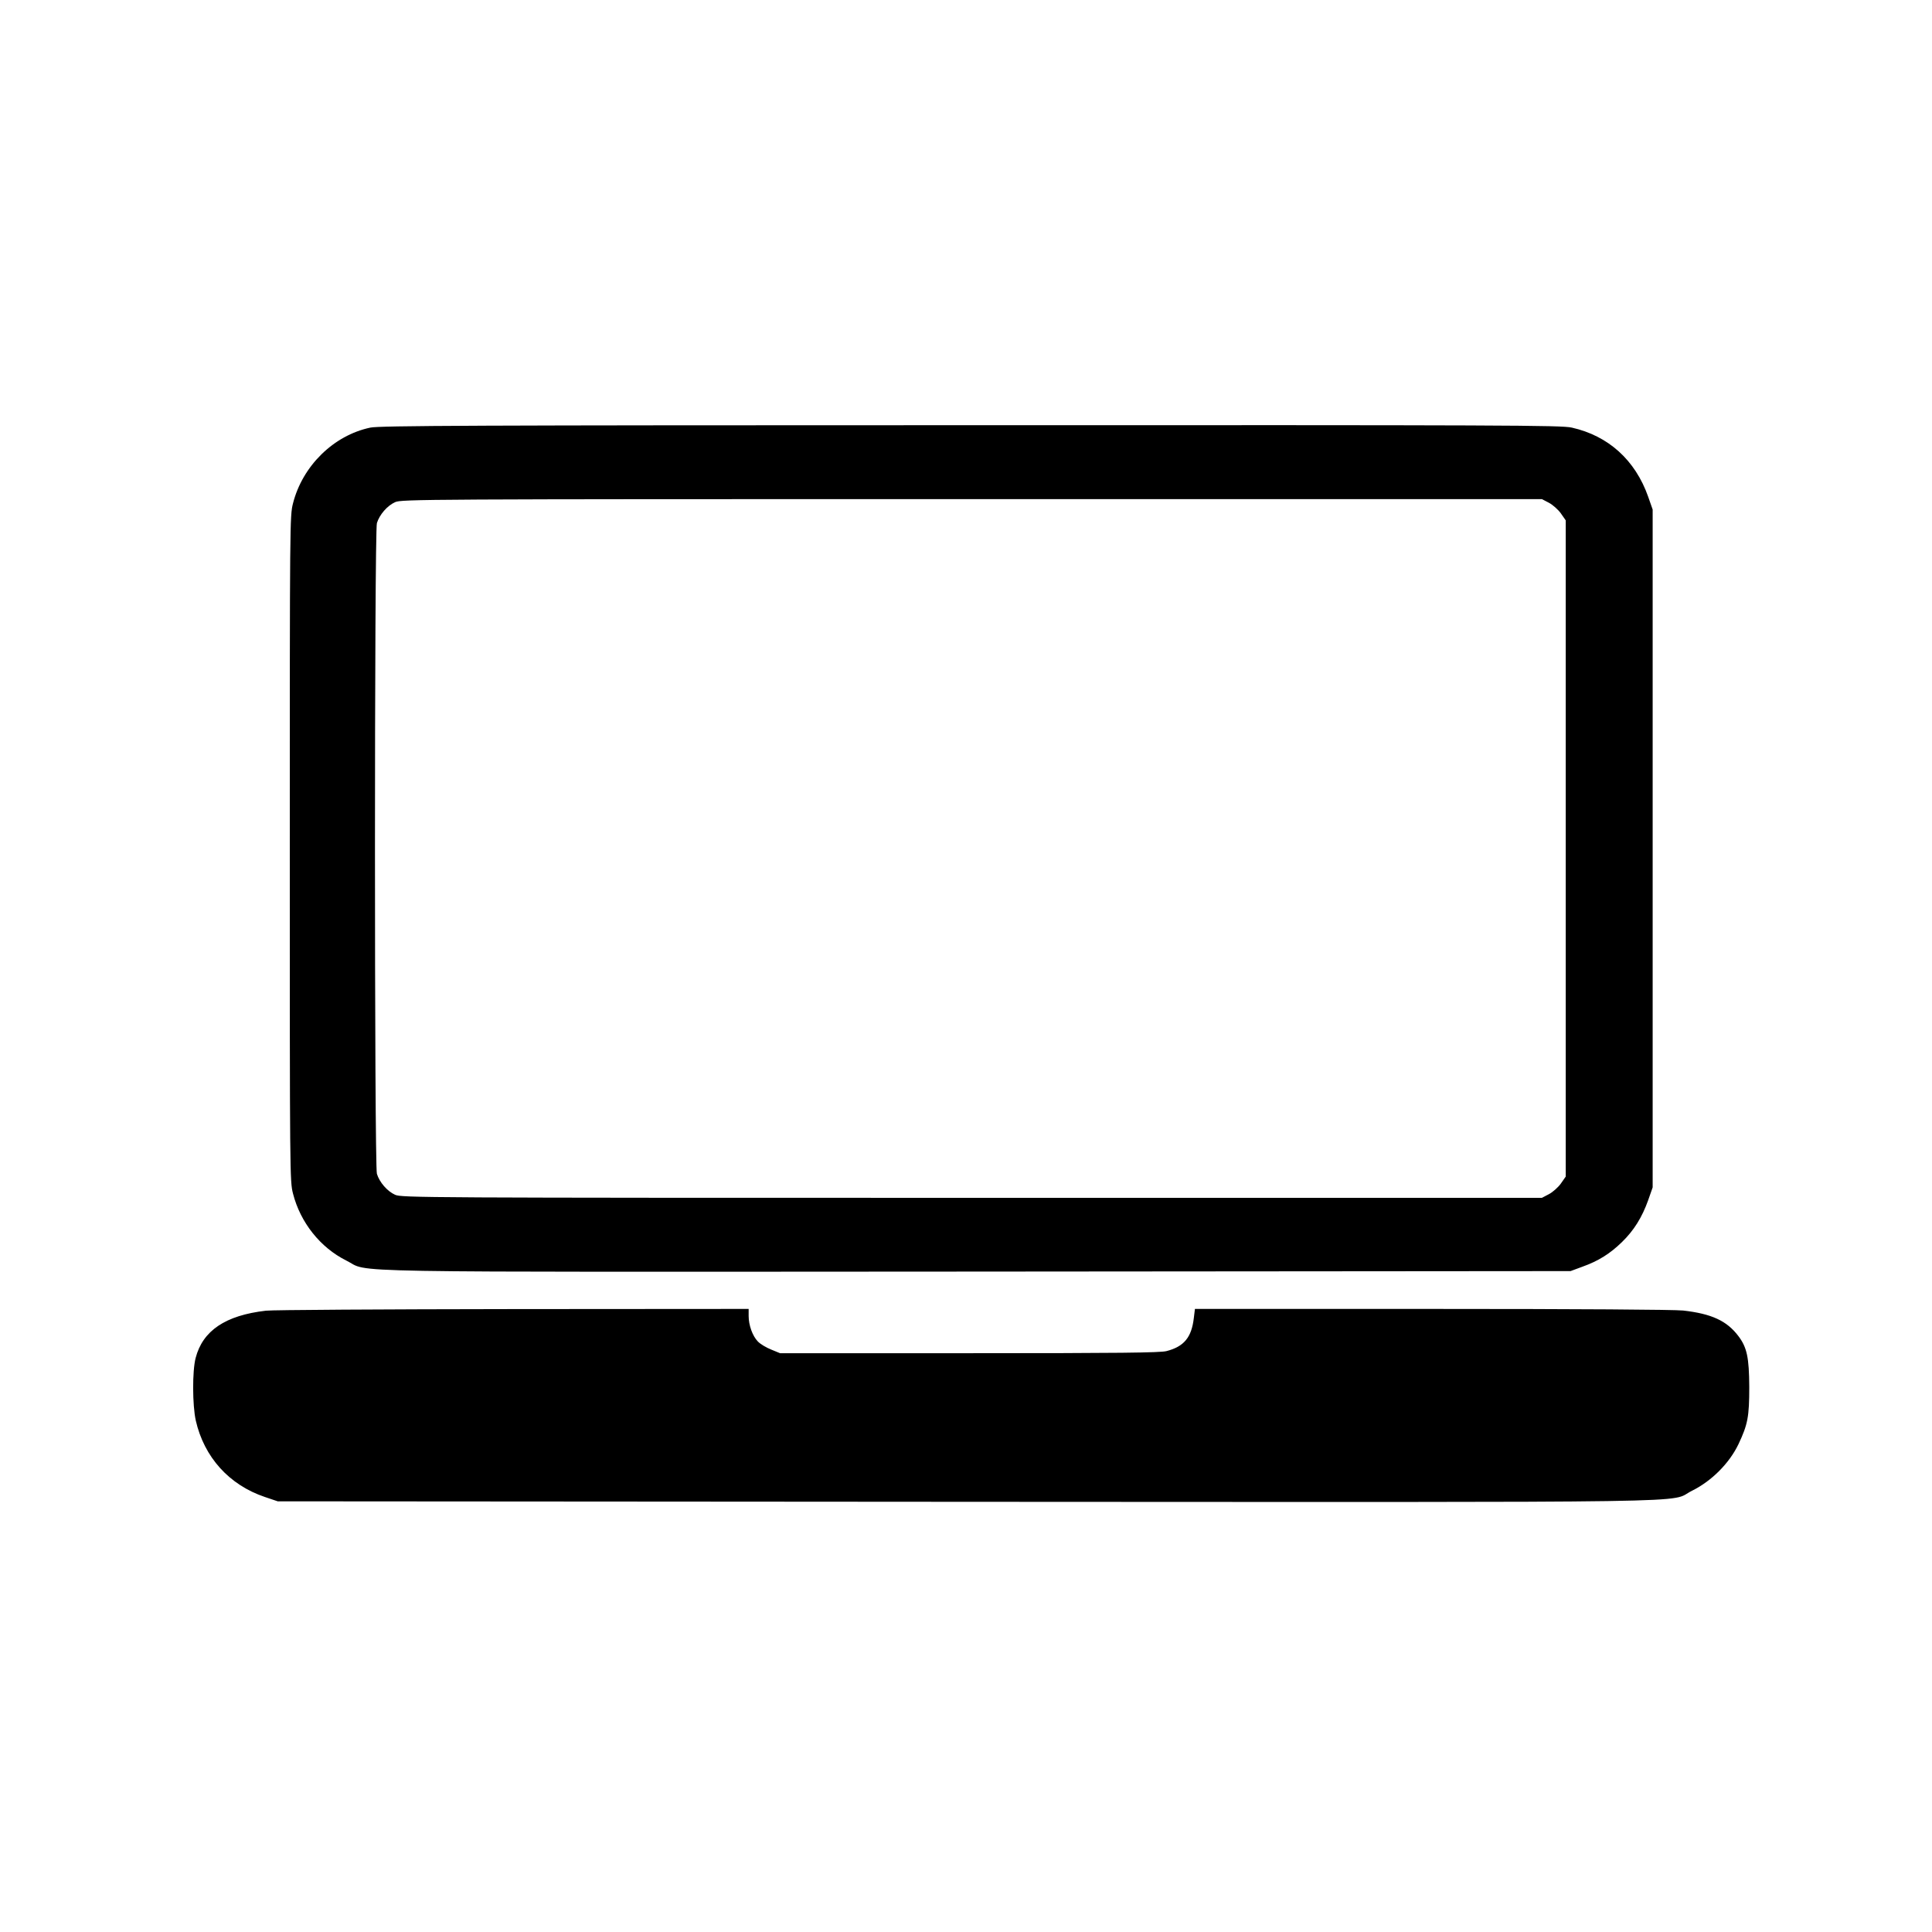 <?xml version="1.0" standalone="no"?>
<!DOCTYPE svg PUBLIC "-//W3C//DTD SVG 20010904//EN"
 "http://www.w3.org/TR/2001/REC-SVG-20010904/DTD/svg10.dtd">
<svg version="1.0" xmlns="http://www.w3.org/2000/svg"
 width="1200pt" height="1200pt" viewBox="0 0 1200 1200"
 preserveAspectRatio="xMidYMid meet">
<g transform="translate(0,1200) scale(0.1,-0.1)"
fill="#000000" stroke="none">
<path d="M2300 9344 c-228 -48 -421 -238 -480 -470 -20 -76 -20 -120 -20
-2144 0 -2024 0 -2068 20 -2144 46 -180 170 -335 330 -415 159 -78 -194 -71
3917 -69 l3688 3 73 27 c101 36 173 82 246 153 75 73 125 154 163 260 l28 80
0 2105 0 2105 -28 80 c-80 227 -247 378 -474 429 -66 15 -392 16 -3735 15
-3095 0 -3673 -3 -3728 -15z m7321 -467 c24 -13 58 -43 74 -66 l30 -43 0
-2038 0 -2038 -30 -43 c-16 -23 -50 -53 -74 -66 l-44 -23 -3541 0 c-3423 0
-3542 1 -3582 19 -49 22 -97 78 -113 130 -16 55 -16 3987 0 4042 16 52 64 108
113 130 40 18 159 19 3582 19 l3541 0 44 -23z"/>
<path d="M1651 3859 c-251 -29 -392 -124 -436 -294 -21 -81 -20 -293 1 -388
52 -228 207 -400 429 -475 l80 -27 4278 -3 c4767 -2 4348 -9 4507 69 121 60
231 170 288 289 58 123 67 171 67 355 -1 183 -14 246 -68 317 -72 95 -167 138
-342 158 -56 6 -646 10 -1561 10 l-1472 0 -7 -57 c-14 -120 -61 -177 -170
-205 -40 -10 -289 -13 -1225 -13 l-1175 0 -56 23 c-30 12 -67 34 -82 50 -33
34 -57 101 -57 158 l0 44 -1462 -1 c-805 -1 -1496 -5 -1537 -10z"/>
</g>
</svg>
